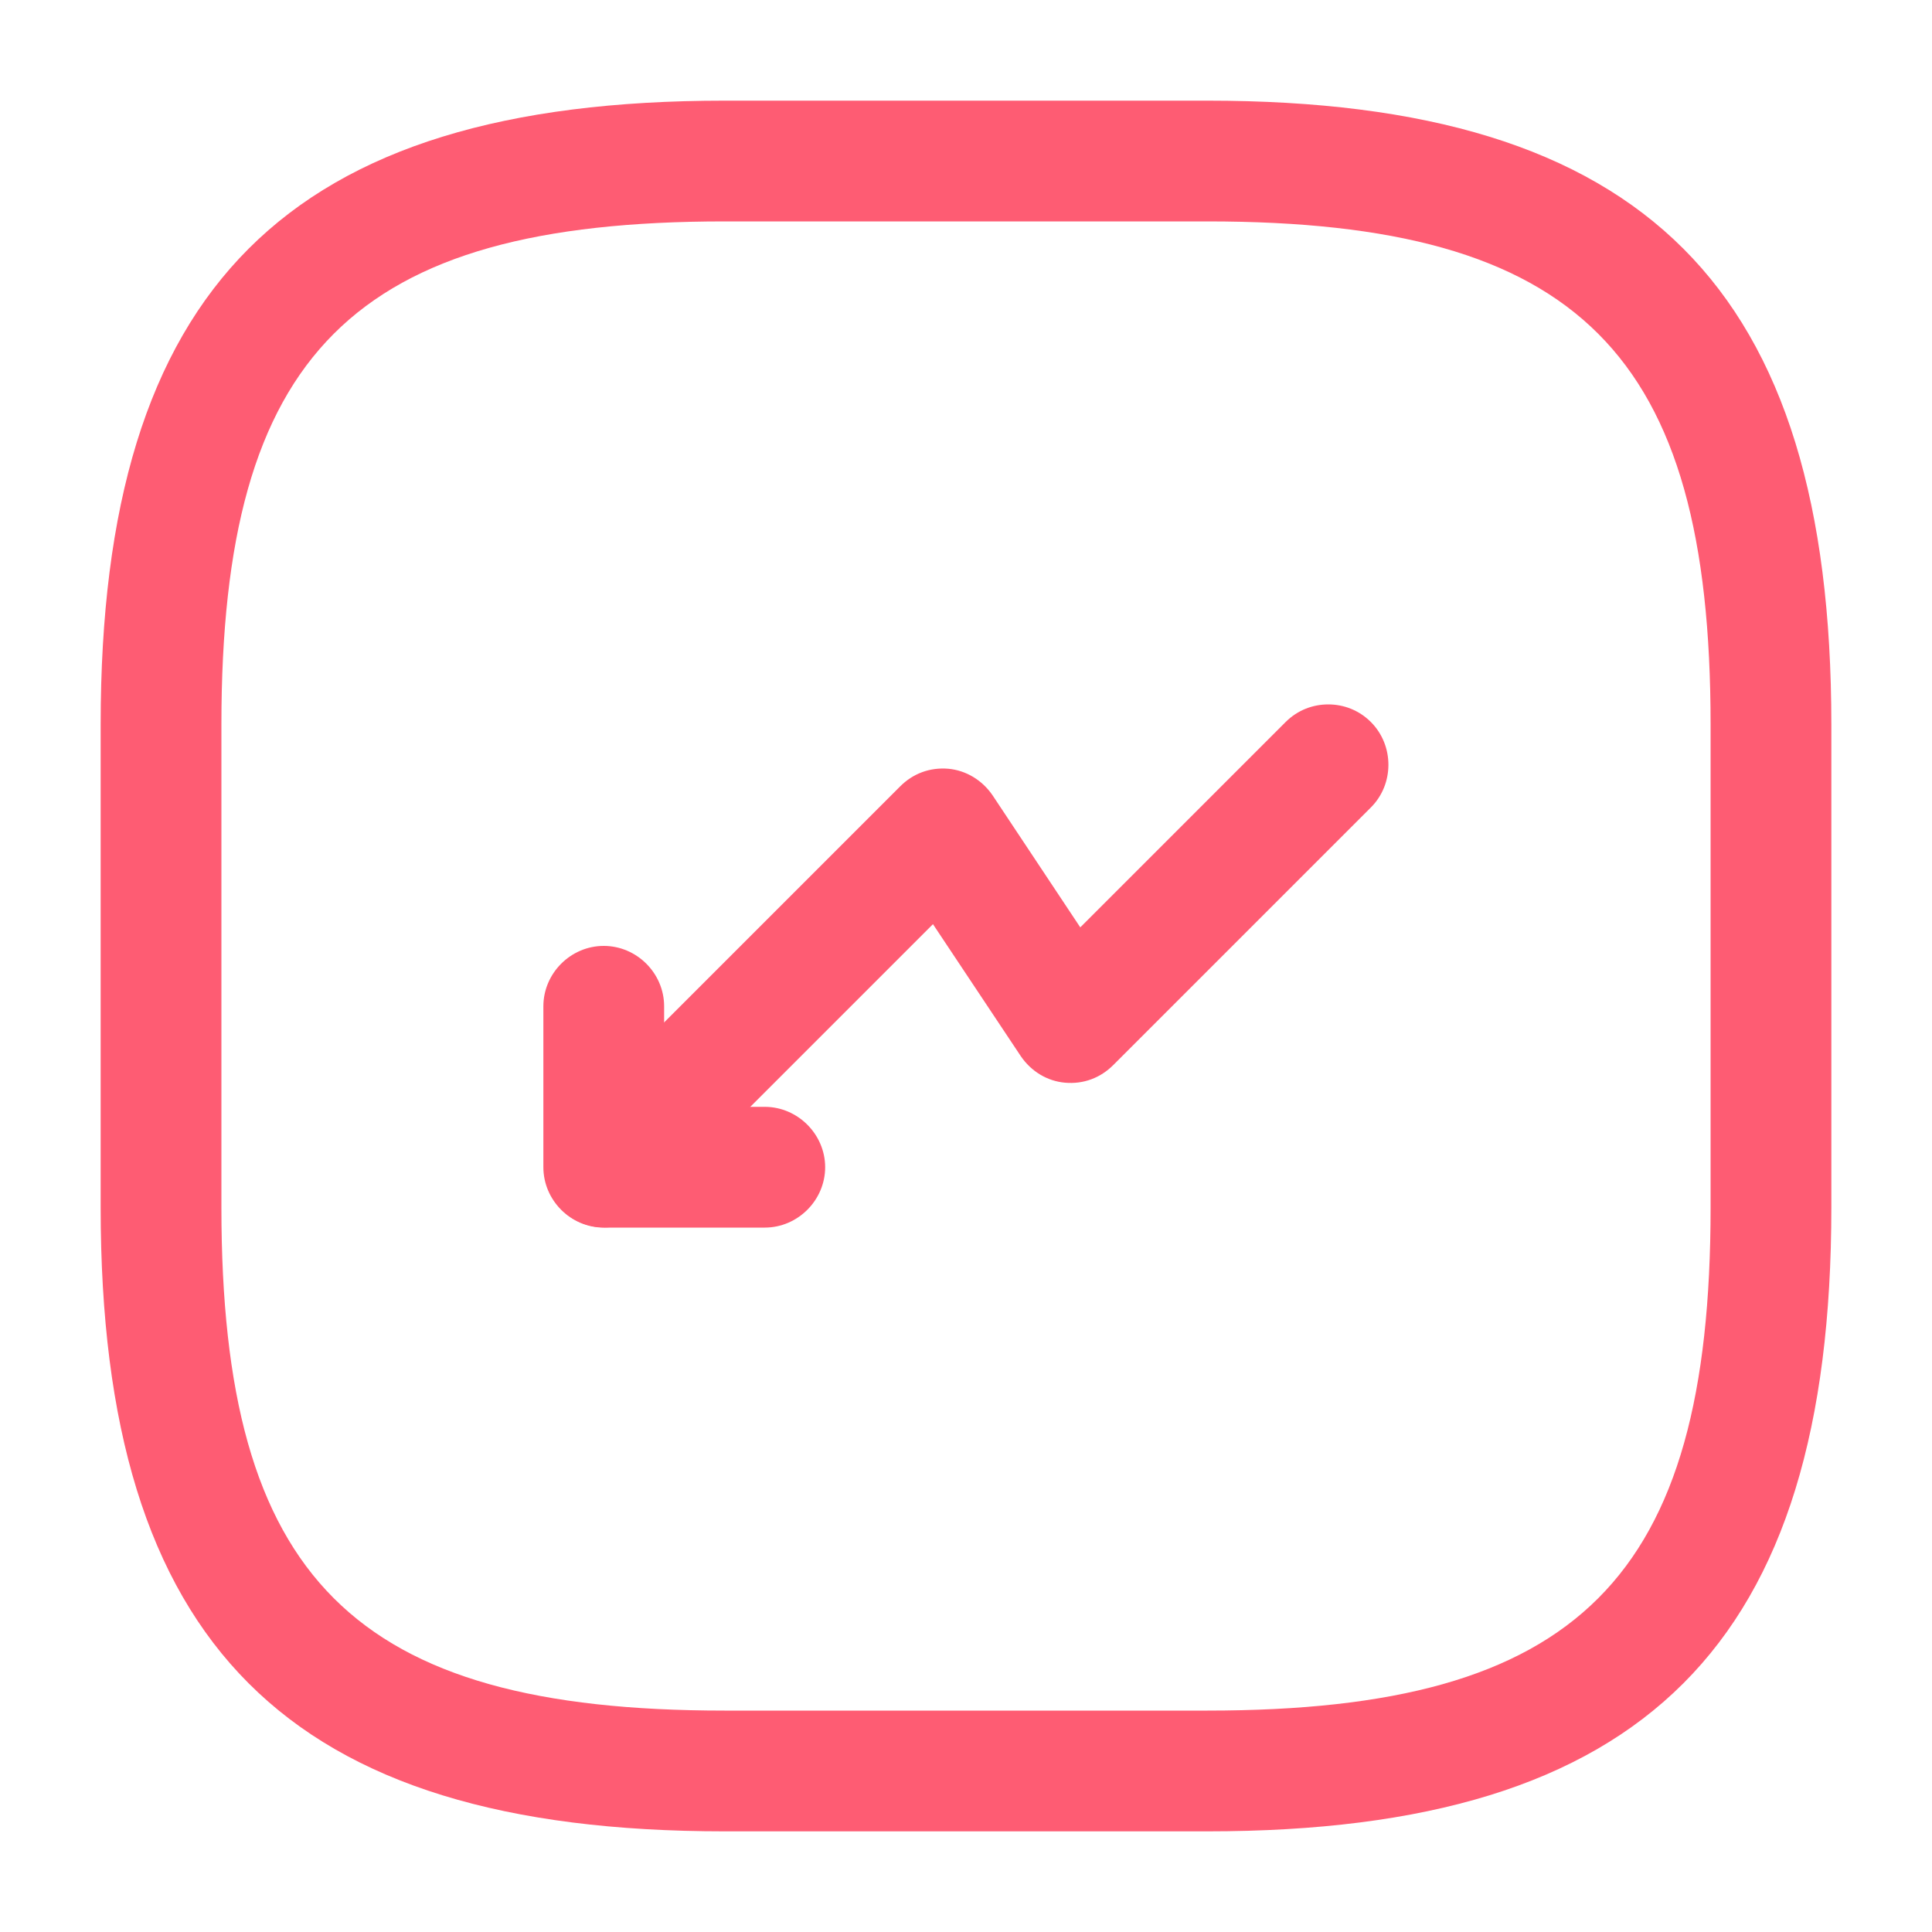 <svg width="20" height="20" viewBox="0 0 20 20" fill="none" xmlns="http://www.w3.org/2000/svg">
<path d="M13.75 7.292C13.908 7.292 14.067 7.35 14.192 7.475C14.433 7.717 14.433 8.117 14.192 8.358L11.525 11.025C11.392 11.158 11.217 11.225 11.025 11.208C10.842 11.192 10.675 11.092 10.567 10.933L9.658 9.567L6.7 12.525C6.458 12.767 6.058 12.767 5.817 12.525C5.575 12.283 5.575 11.883 5.817 11.642L9.317 8.142C9.45 8.008 9.625 7.942 9.817 7.958C10 7.975 10.167 8.075 10.275 8.233L11.183 9.6L13.308 7.475C13.433 7.35 13.592 7.292 13.75 7.292Z" fill="#FE5C73"/>
<path d="M6.25 9.792C6.592 9.792 6.875 10.075 6.875 10.417L6.875 11.458L7.917 11.458C8.258 11.458 8.542 11.742 8.542 12.083C8.542 12.425 8.258 12.708 7.917 12.708L6.25 12.708C5.908 12.708 5.625 12.425 5.625 12.083L5.625 10.417C5.625 10.075 5.908 9.792 6.25 9.792Z" fill="#FE5C73"/>
<path d="M7.5 1.042L12.5 1.042C17.025 1.042 18.958 2.975 18.958 7.5L18.958 12.5C18.958 17.025 17.025 18.958 12.5 18.958L7.5 18.958C2.975 18.958 1.042 17.025 1.042 12.5L1.042 7.5C1.042 2.975 2.975 1.042 7.5 1.042ZM12.5 17.708C16.342 17.708 17.708 16.342 17.708 12.5L17.708 7.5C17.708 3.658 16.342 2.292 12.5 2.292L7.5 2.292C3.658 2.292 2.292 3.658 2.292 7.5L2.292 12.5C2.292 16.342 3.658 17.708 7.5 17.708L12.5 17.708Z" fill="#FE5C73"/>
</svg>

